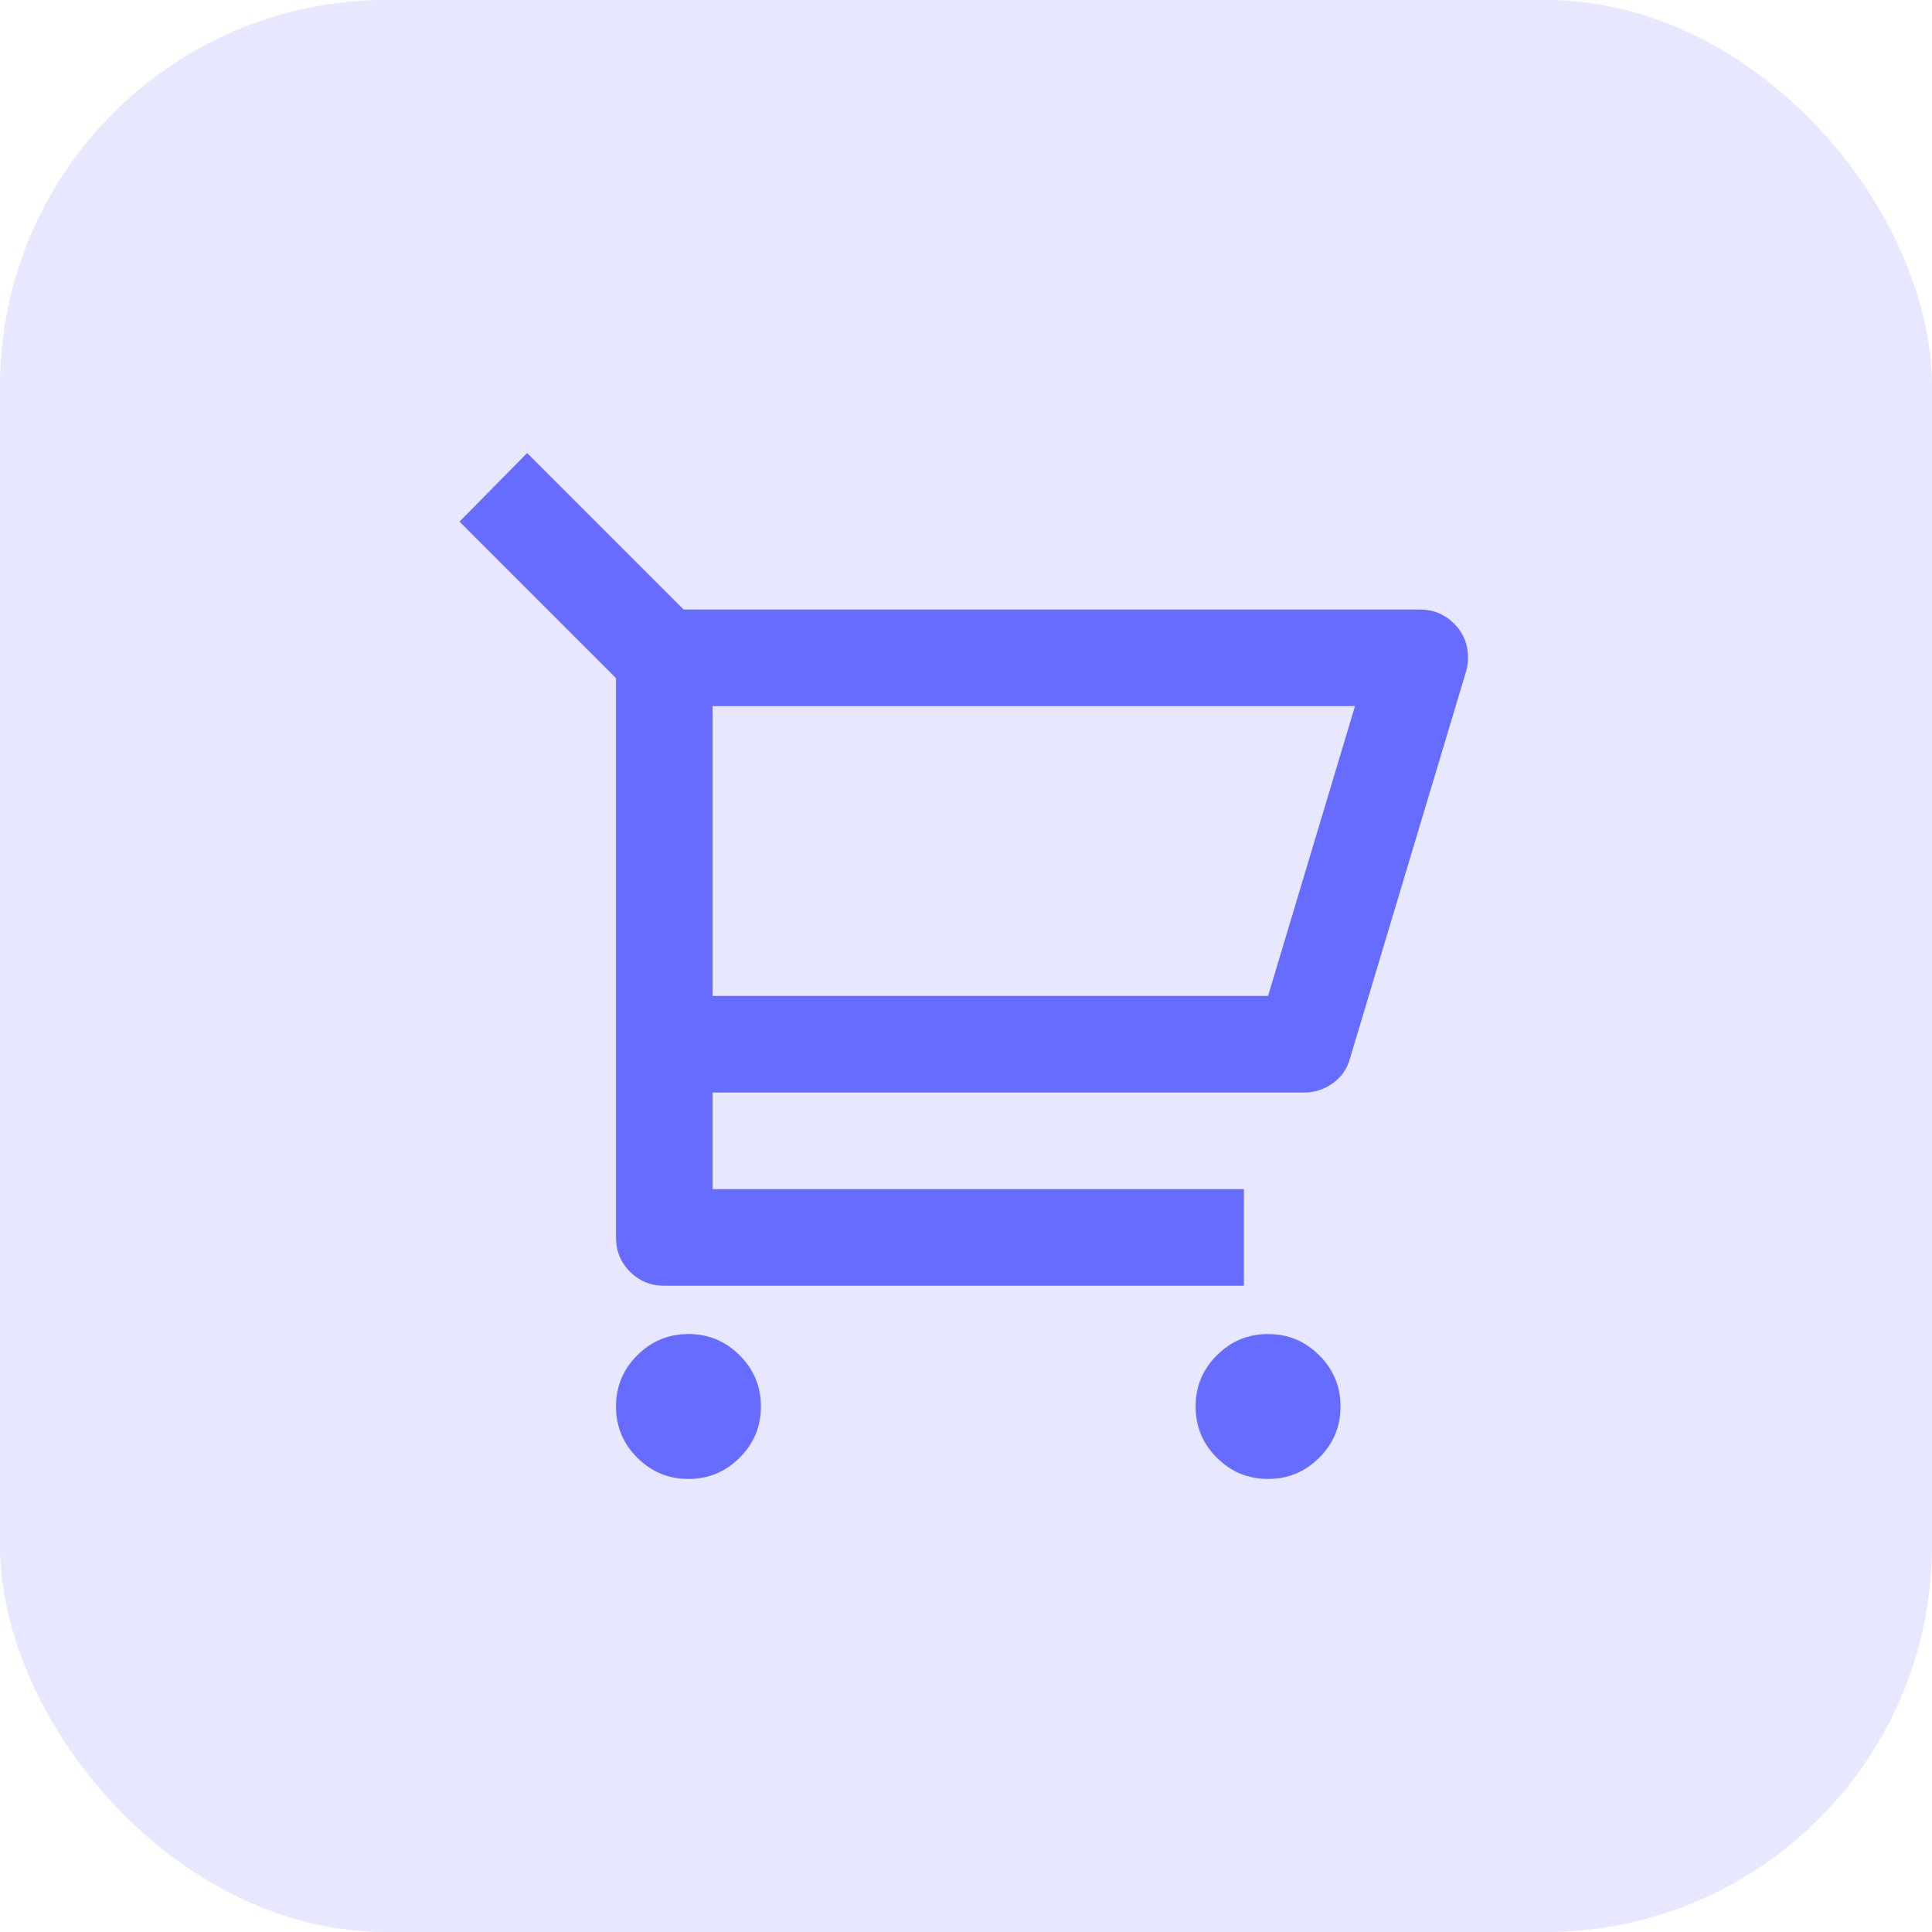 <svg width="40" height="40" viewBox="0 0 40 40" fill="none" xmlns="http://www.w3.org/2000/svg">
<rect width="40" height="40" rx="8" fill="#E7E7FF"/>
<path d="M12.754 14.04L9.514 10.8L10.914 9.38L14.154 12.62H29.394C29.674 12.62 29.91 12.717 30.104 12.91C30.297 13.103 30.394 13.34 30.394 13.62C30.394 13.713 30.38 13.807 30.354 13.9L27.954 21.9C27.9 22.113 27.784 22.287 27.604 22.42C27.424 22.553 27.22 22.62 26.994 22.62H14.754V24.62H25.754V26.62H13.754C13.474 26.62 13.237 26.523 13.044 26.33C12.85 26.137 12.754 25.9 12.754 25.62V14.04ZM14.754 14.62V20.62H26.254L28.054 14.62H14.754ZM14.254 30.62C13.84 30.62 13.487 30.473 13.194 30.18C12.9 29.887 12.754 29.533 12.754 29.12C12.754 28.707 12.9 28.353 13.194 28.06C13.487 27.767 13.84 27.62 14.254 27.62C14.667 27.62 15.02 27.767 15.314 28.06C15.607 28.353 15.754 28.707 15.754 29.12C15.754 29.533 15.607 29.887 15.314 30.18C15.02 30.473 14.667 30.62 14.254 30.62ZM26.254 30.62C25.84 30.62 25.487 30.473 25.194 30.18C24.9 29.887 24.754 29.533 24.754 29.12C24.754 28.707 24.9 28.353 25.194 28.06C25.487 27.767 25.84 27.62 26.254 27.62C26.667 27.62 27.02 27.767 27.314 28.06C27.607 28.353 27.754 28.707 27.754 29.12C27.754 29.533 27.607 29.887 27.314 30.18C27.02 30.473 26.667 30.62 26.254 30.62Z" fill="#666CFF"/>
</svg>
